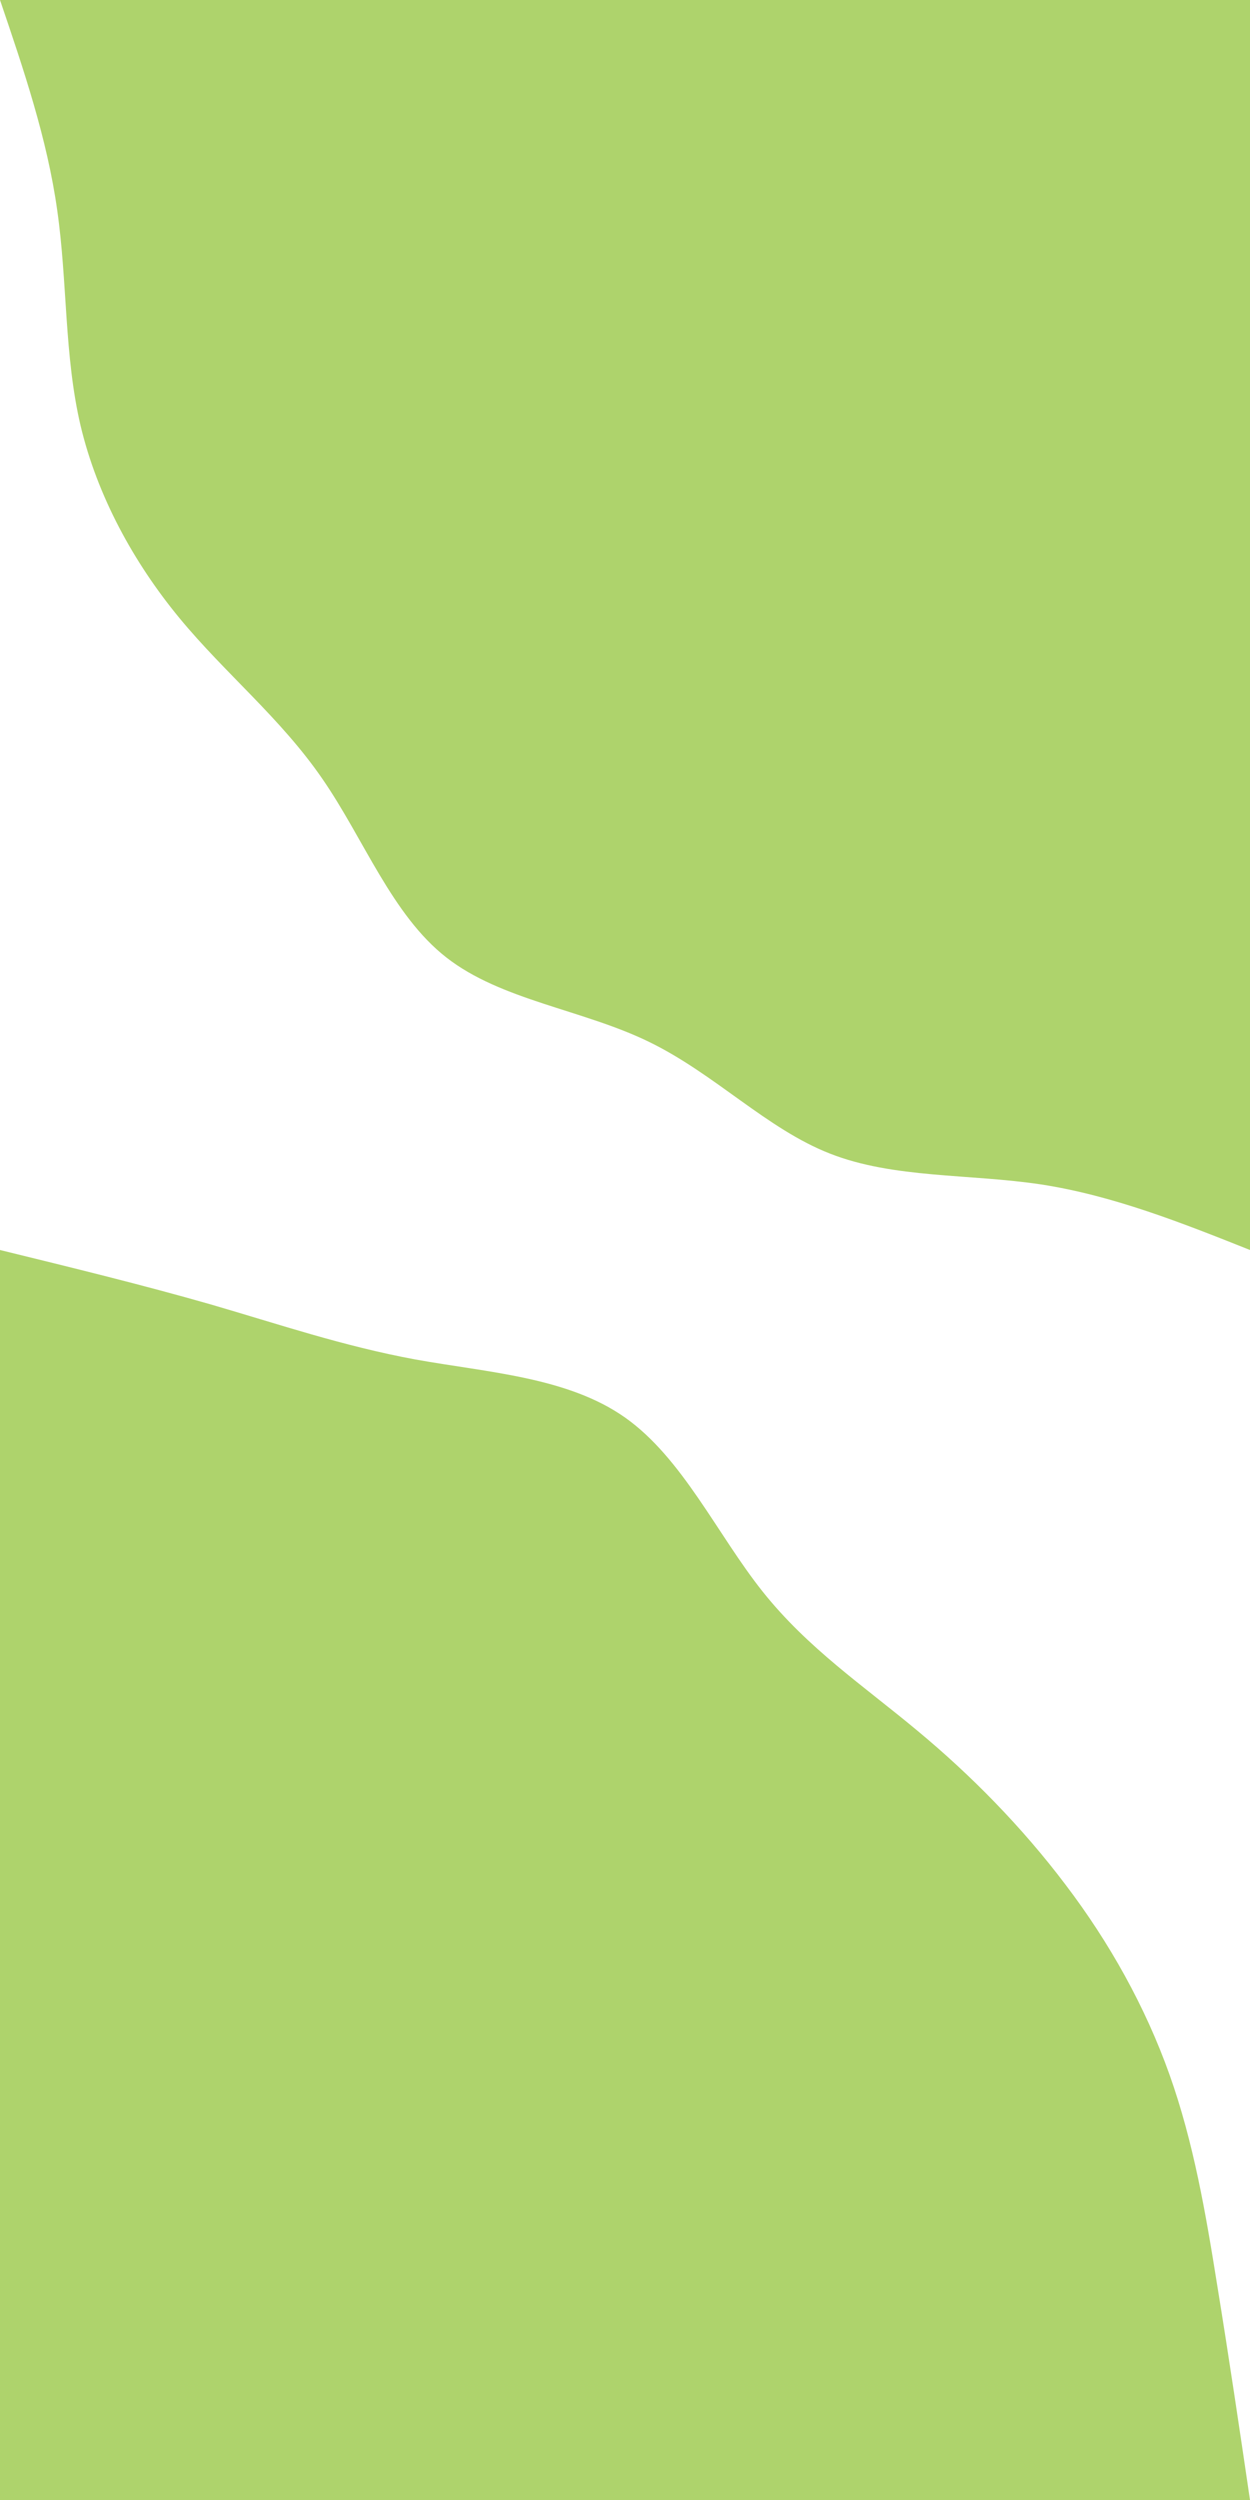 <svg id="visual" viewBox="0 0 450 900" width="450" height="900" xmlns="http://www.w3.org/2000/svg" xmlns:xlink="http://www.w3.org/1999/xlink" version="1.1"><rect x="0" y="0" width="450" height="900" fill="#FFFFFF"></rect><defs><linearGradient id="grad1_0" x1="0%" y1="0%" x2="100%" y2="100%"><stop offset="30%" stop-color="#ffffff" stop-opacity="1"></stop><stop offset="70%" stop-color="#ffffff" stop-opacity="1"></stop></linearGradient></defs><defs><linearGradient id="grad2_0" x1="0%" y1="0%" x2="100%" y2="100%"><stop offset="30%" stop-color="#ffffff" stop-opacity="1"></stop><stop offset="70%" stop-color="#ffffff" stop-opacity="1"></stop></linearGradient></defs><g transform="translate(450, 0)"><path d="M0 450C-24.6 440.2 -49.3 430.4 -75.2 426.4C-101.1 422.5 -128.3 424.3 -151.2 415.3C-174 406.4 -192.6 386.6 -216.5 375C-240.4 363.4 -269.6 360.1 -289.3 344.7C-308.9 329.4 -319 302 -334 280.3C-349 258.5 -368.9 242.5 -385.4 222.5C-401.9 202.5 -415 178.5 -421 153.2C-426.9 128 -425.7 101.5 -429.4 75.7C-433 50 -441.5 25 -450 0L0 0Z" fill="#AED36C"></path></g><g transform="translate(0, 900)"><path d="M0 -450C25.7 -443.7 51.5 -437.4 75.9 -430.4C100.3 -423.3 123.5 -415.4 149.5 -410.6C175.5 -405.9 204.3 -404.3 225 -389.7C245.7 -375.1 258.2 -347.6 274.5 -327.1C290.8 -306.6 310.9 -293.1 330.2 -277C349.5 -261 367.9 -242.3 383.6 -221.5C399.4 -200.7 412.3 -177.6 421 -153.2C429.7 -128.8 434.1 -103 438.2 -77.3C442.4 -51.5 446.2 -25.8 450 0L0 0Z" fill="#AED36C"></path></g></svg>